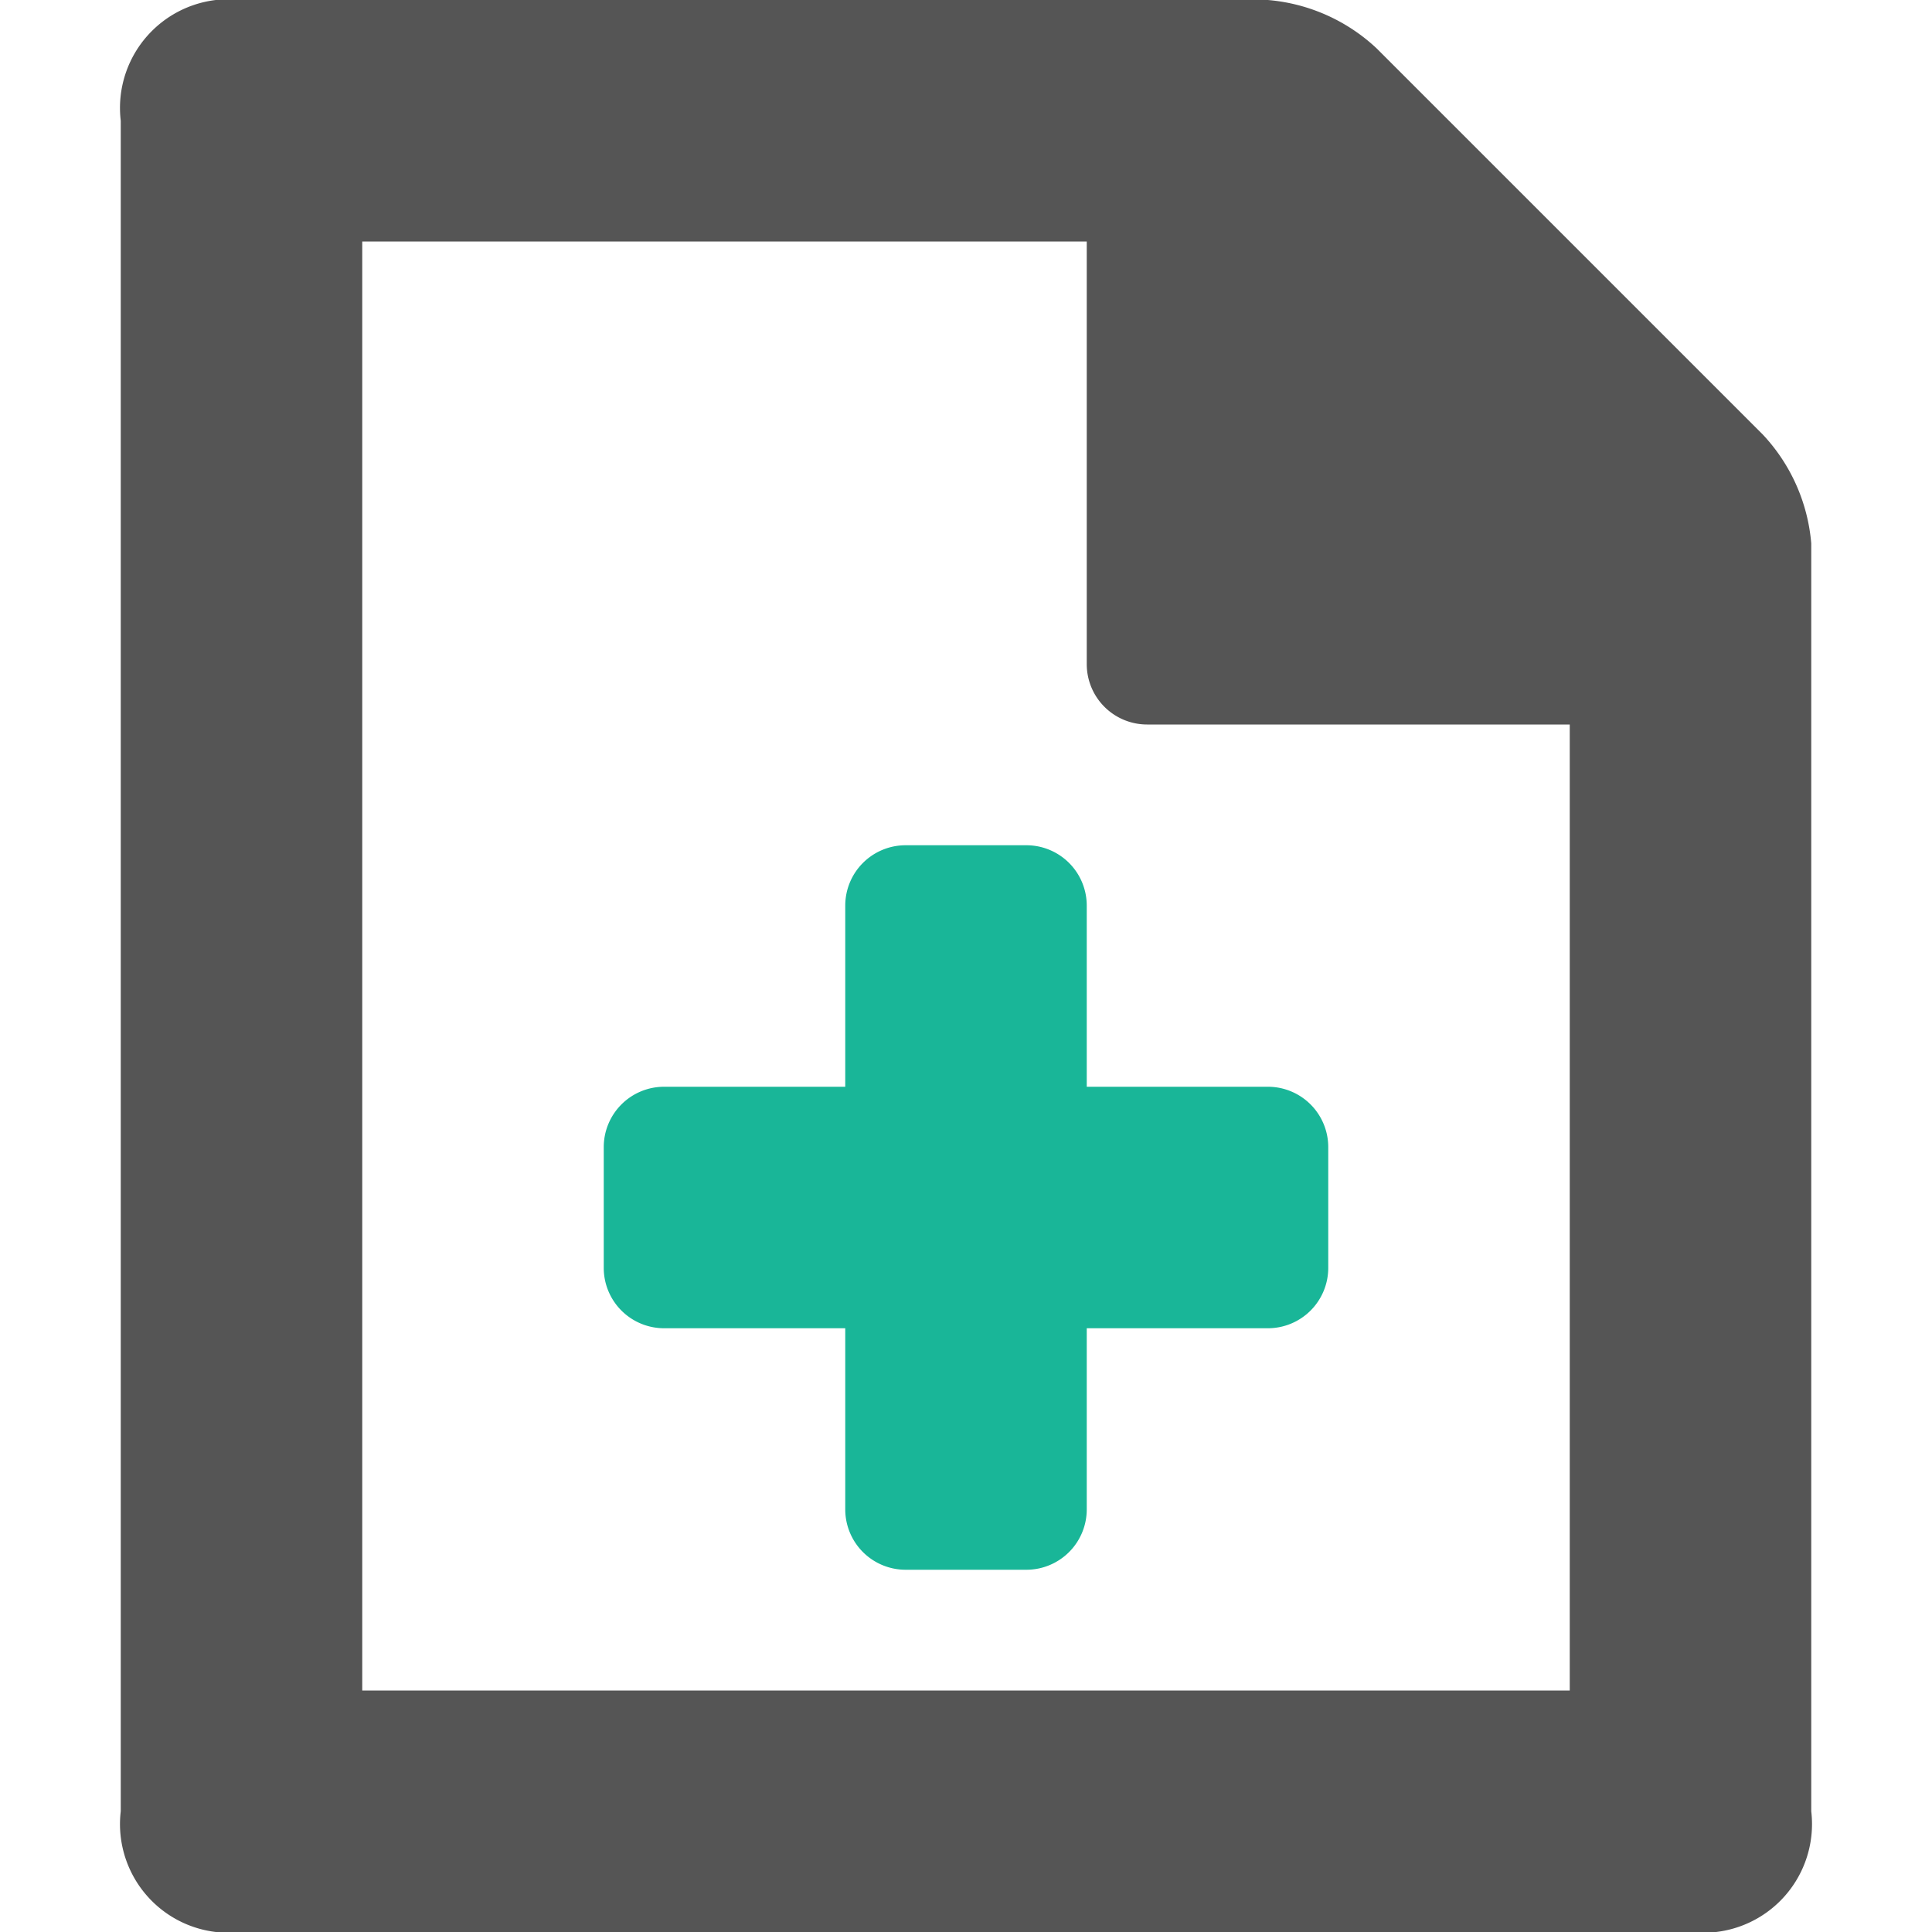 <svg id="Layer_1" data-name="Layer 1" xmlns="http://www.w3.org/2000/svg" xmlns:xlink="http://www.w3.org/1999/xlink" width="16" height="16" viewBox="0 0 16 16"><defs><style>.cls-1{fill:none;}.cls-2{fill:#19b698;}.cls-3{fill:#555;}.cls-3,.cls-4{fill-rule:evenodd;}.cls-4{fill:url(#New_Pattern_Swatch_3);}</style><pattern id="New_Pattern_Swatch_3" data-name="New Pattern Swatch 3" width="6" height="6" patternUnits="userSpaceOnUse" viewBox="0 0 6 6"><rect class="cls-1" width="6" height="6"/><rect class="cls-2" width="6" height="6"/></pattern></defs><title>add</title><g id="Add_Document_1" data-name="Add Document 1"><path class="cls-3" d="M14.6,3.6,11.4.4a1.5,1.5,0,0,0-.9-.4H2A.9.9,0,0,0,1,1V15a.9.9,0,0,0,1,1H14a.9.9,0,0,0,1-1V4.5A1.5,1.5,0,0,0,14.6,3.6ZM13,14H3V2H9V5.5a.5.5,0,0,0,.5.5H13Z"/><path class="cls-4" d="M9,7.5A.5.5,0,0,0,8.5,7h-1a.5.5,0,0,0-.5.5V9H5.5a.5.5,0,0,0-.5.5v1a.5.5,0,0,0,.5.5H7v1.5a.5.5,0,0,0,.5.5h1a.5.5,0,0,0,.5-.5V11h1.5a.5.5,0,0,0,.5-.5v-1a.5.5,0,0,0-.5-.5H9Z"/></g></svg>
